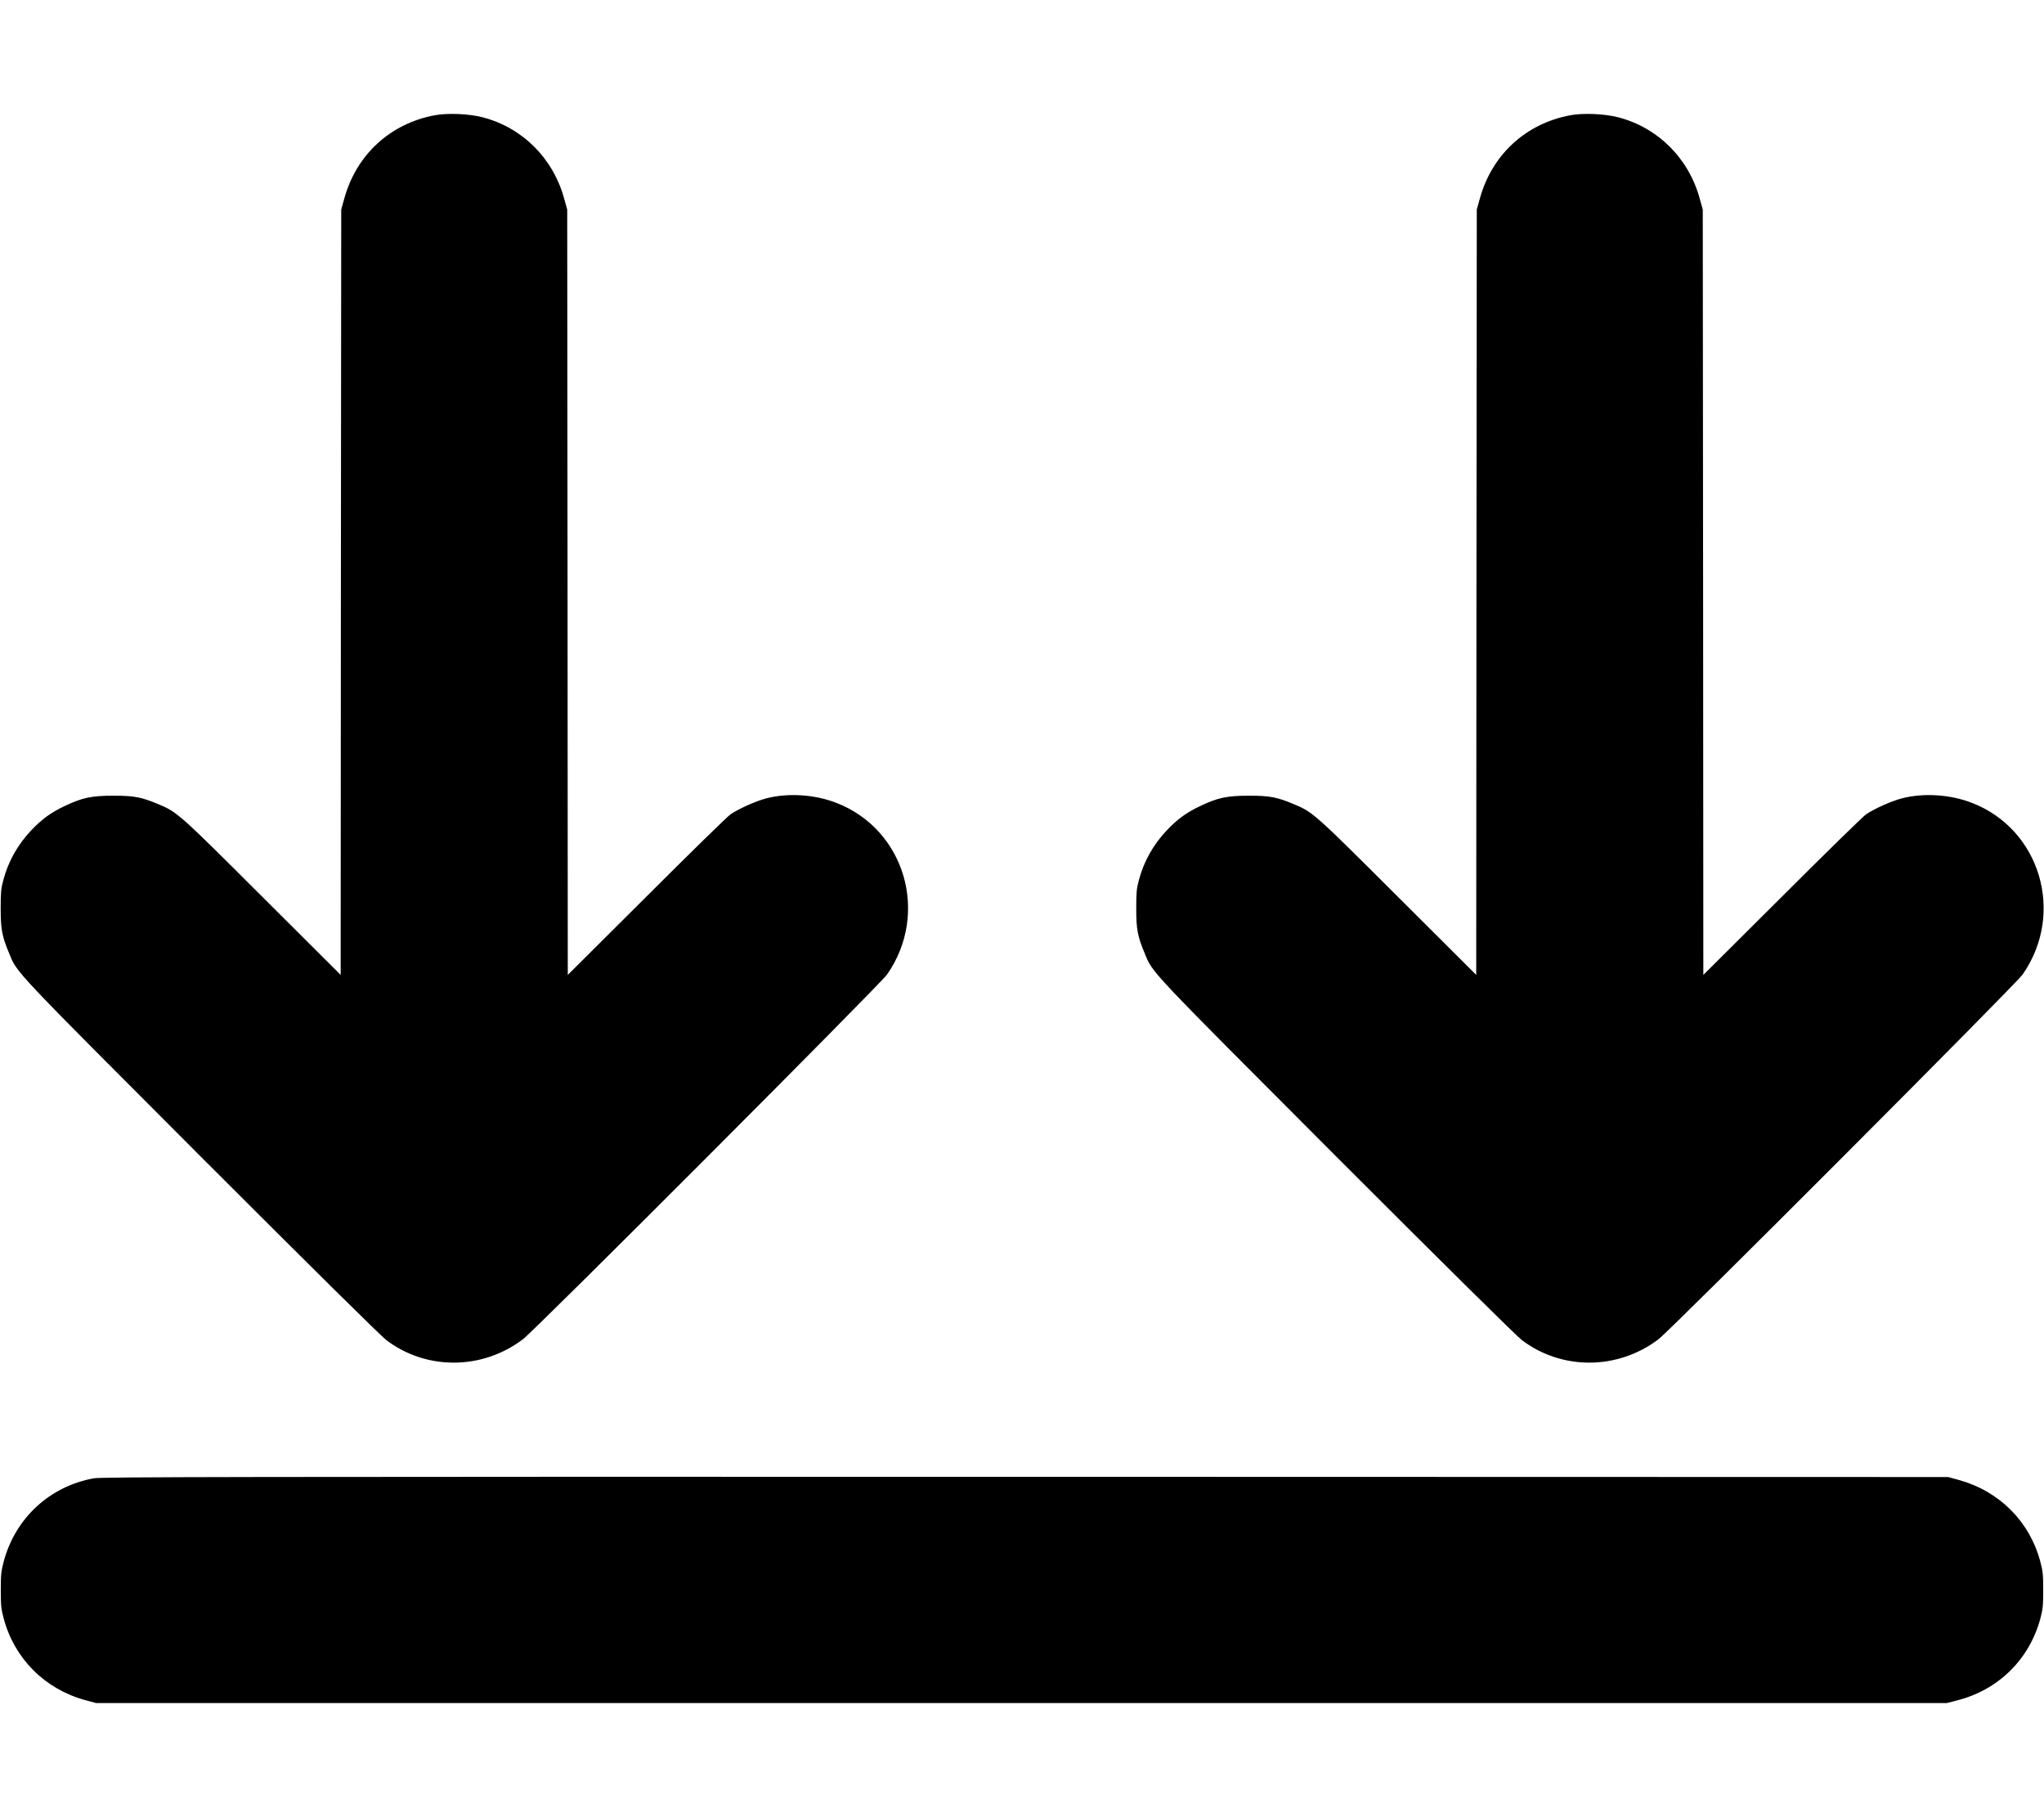 <?xml version="1.0" standalone="no"?>
<!DOCTYPE svg PUBLIC "-//W3C//DTD SVG 20010904//EN"
 "http://www.w3.org/TR/2001/REC-SVG-20010904/DTD/svg10.dtd">
<svg version="1.0" xmlns="http://www.w3.org/2000/svg"
 width="1800pt" height="1600pt" viewBox="0 0 1800 1600"
 preserveAspectRatio="xMidYMid meet">

<g transform="translate(0,1600) scale(0.1,-0.1)"
fill="#000000" stroke="none">
<path d="M3827 14985 c-392 -74 -689 -348 -795 -733 l-27 -97 -3 -3370 -2
-3369 -688 686 c-733 732 -751 748 -917 817 -150 63 -213 75 -395 75 -196 0
-275 -17 -435 -93 -119 -57 -197 -114 -291 -213 -118 -125 -201 -272 -245
-438 -20 -73 -23 -109 -23 -250 0 -182 12 -245 75 -395 72 -175 19 -118 1687
-1789 975 -975 1587 -1580 1636 -1617 353 -266 845 -262 1202 10 109 82 3146
3124 3206 3211 375 538 156 1278 -447 1511 -190 74 -425 89 -615 40 -93 -24
-241 -90 -317 -141 -26 -18 -360 -344 -740 -724 l-693 -690 -2 3369 -3 3370
-27 97 c-98 356 -368 624 -717 715 -123 32 -310 39 -424 18z"/>
<path d="M13827 14985 c-392 -74 -689 -348 -795 -733 l-27 -97 -3 -3370 -2
-3369 -688 686 c-733 732 -751 748 -917 817 -150 63 -213 75 -395 75 -196 0
-275 -17 -435 -93 -119 -57 -197 -114 -291 -213 -118 -125 -201 -272 -245
-438 -20 -73 -23 -109 -23 -250 0 -182 12 -245 75 -395 72 -175 19 -118 1687
-1789 975 -975 1587 -1580 1636 -1617 353 -266 845 -262 1202 10 109 82 3146
3124 3206 3211 375 538 156 1278 -447 1511 -190 74 -425 89 -615 40 -93 -24
-241 -90 -317 -141 -26 -18 -360 -344 -740 -724 l-693 -690 -2 3369 -3 3370
-27 97 c-98 356 -368 624 -717 715 -123 32 -310 39 -424 18z"/>
<path d="M827 2984 c-388 -70 -692 -350 -794 -732 -23 -85 -26 -117 -26 -252
0 -135 3 -167 26 -252 94 -351 360 -618 713 -716 l99 -27 8150 0 8150 0 89 23
c364 92 637 361 734 721 22 84 25 116 25 251 0 135 -3 167 -26 252 -94 352
-360 618 -716 717 l-96 26 -8125 2 c-6979 1 -8136 -1 -8203 -13z"/>
</g>
</svg>
